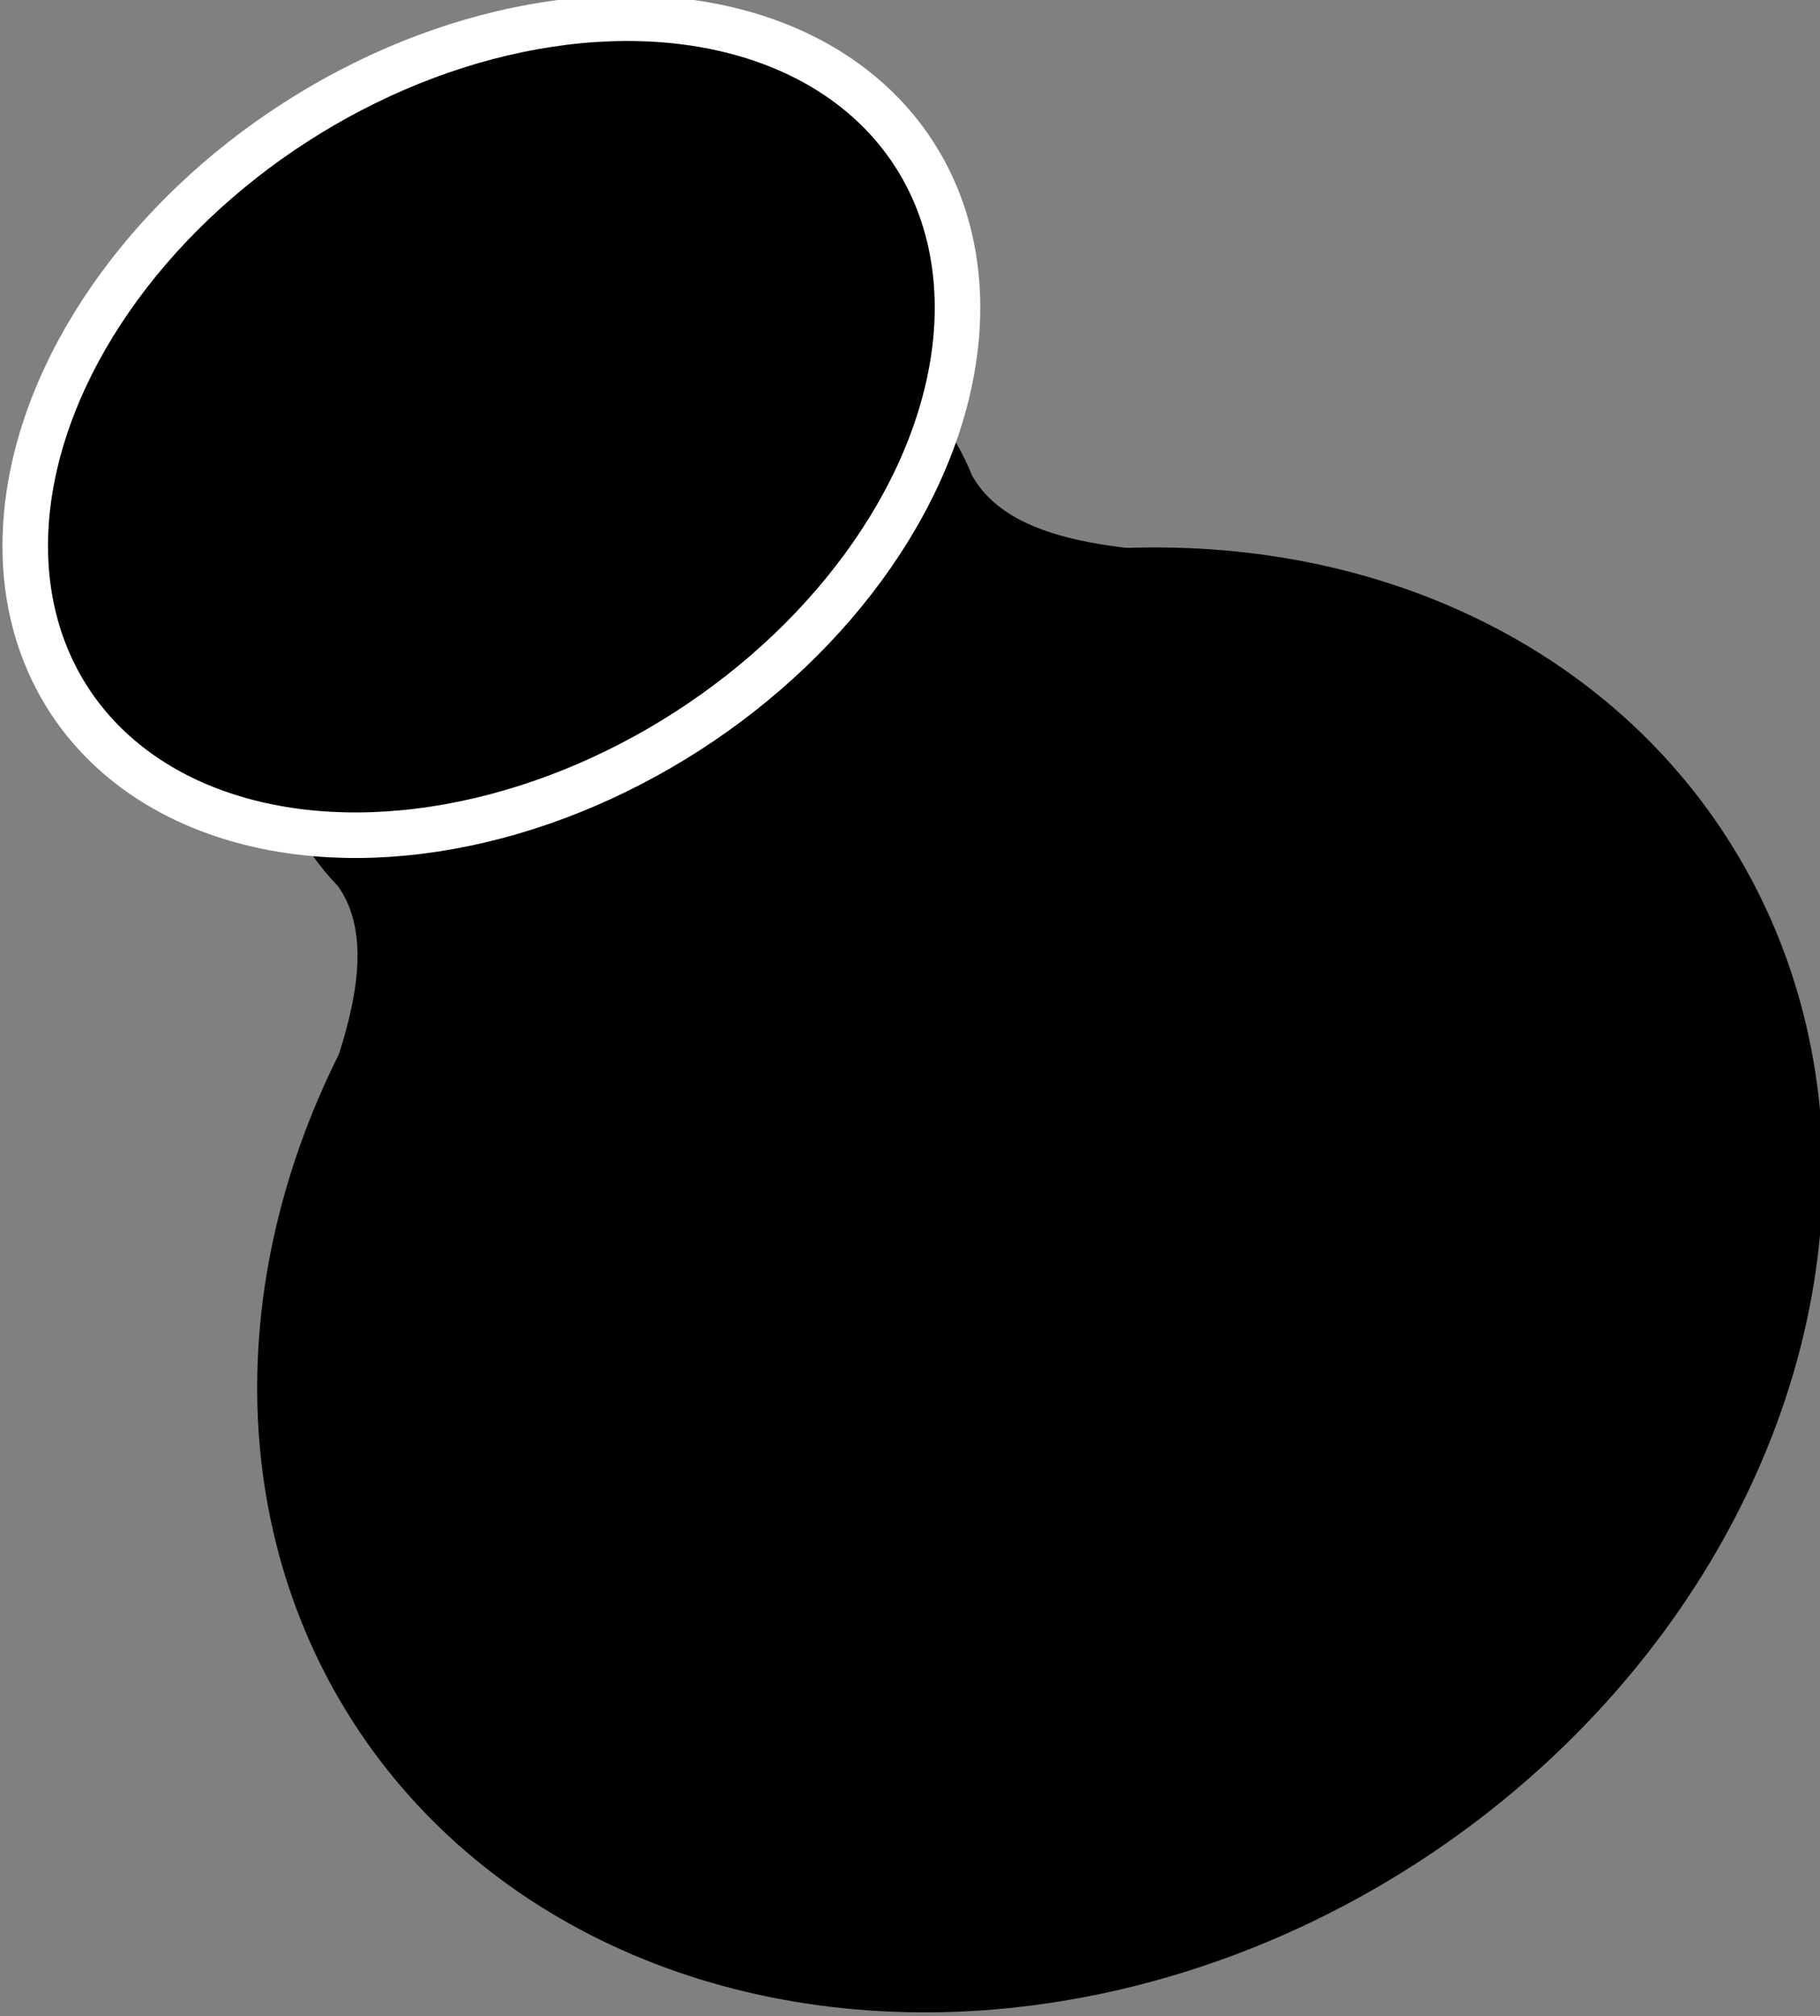 <?xml version="1.0" encoding="UTF-8" standalone="no"?>
<svg
   xmlns:dc="http://purl.org/dc/elements/1.1/"
   xmlns:cc="http://creativecommons.org/ns#"
   xmlns:rdf="http://www.w3.org/1999/02/22-rdf-syntax-ns#"
   xmlns:svg="http://www.w3.org/2000/svg"
   xmlns="http://www.w3.org/2000/svg"
   xmlns:sodipodi="http://sodipodi.sourceforge.net/DTD/sodipodi-0.dtd"
   xmlns:inkscape="http://www.inkscape.org/namespaces/inkscape"
   sodipodi:docname="Gourd_Alternativ_Pikto.svg"
   inkscape:version="1.0rc1 (09960d6, 2020-04-09)"
   id="svg7121"
   version="1.1"
   viewBox="0 0 38.38 42.499"
   height="42.499mm"
   width="38.38mm">
  <rect x="0" y="0" width="38.38" height="42.499" fill="#808080" stroke="none"/>
  <defs
     id="defs7115" />
  <sodipodi:namedview
     inkscape:window-maximized="0"
     inkscape:window-y="23"
     inkscape:window-x="0"
     inkscape:window-height="755"
     inkscape:window-width="1248"
     fit-margin-bottom="0"
     fit-margin-right="0"
     fit-margin-left="0"
     fit-margin-top="0"
     showgrid="false"
     inkscape:document-rotation="0"
     inkscape:current-layer="layer1"
     inkscape:document-units="mm"
     inkscape:cy="-51.1163"
     inkscape:cx="-553.18541"
     inkscape:zoom="0.35"
     inkscape:pageshadow="2"
     inkscape:pageopacity="0.0"
     borderopacity="1.0"
     bordercolor="#666666"
     pagecolor="#ffffff"
     id="base" />
  <g
     transform="translate(-252.197,-161.691)"
     id="layer1"
     inkscape:groupmode="layer"
     inkscape:label="Ebene 1">
    <g
       id="g7099"
       transform="matrix(0.673,-0.433,0.433,0.673,248.327,468.196)">
      <ellipse
         ry="18.289"
         rx="21.524"
         cy="-276.302"
         cx="216.109"
         id="path7085"
         style="fill:#000000;stroke:none;stroke-width:1.127;stroke-linejoin:round;stroke-miterlimit:4;stroke-dasharray:none;stroke-opacity:1" />
      <ellipse
         ry="8.446"
         rx="10.08"
         cy="-296.4"
         cx="216.109"
         id="path7081"
         style="fill:#000000;stroke:none;stroke-width:0.4;stroke-linejoin:round;stroke-opacity:1" />
      <ellipse
         style="fill:#000000;stroke:#ffffff;stroke-width:1.2;stroke-linejoin:round;stroke-miterlimit:4;stroke-dasharray:none;stroke-opacity:1"
         id="ellipse7083"
         cx="216.109"
         cy="-303.024"
         rx="13.254"
         ry="9.538" />
      <path
         sodipodi:nodetypes="cccc"
         inkscape:connector-curvature="0"
         id="path7090"
         d="m 206.162,-295.061 c 0.111,2.243 -2.71,4.095 -5.39,5.965 l 7.547,-3.019 z"
         style="fill:#000000;fill-opacity:1;stroke:none;stroke-width:0.265px;stroke-linecap:butt;stroke-linejoin:miter;stroke-opacity:1" />
      <path
         style="fill:#000000;fill-opacity:1;stroke:none;stroke-width:0.265px;stroke-linecap:butt;stroke-linejoin:miter;stroke-opacity:1"
         d="m 226.065,-295.061 c -0.111,2.243 2.71,4.095 5.39,5.965 l -7.547,-3.019 z"
         id="path7092"
         inkscape:connector-curvature="0"
         sodipodi:nodetypes="cccc" />
    </g>
  </g>
</svg>
